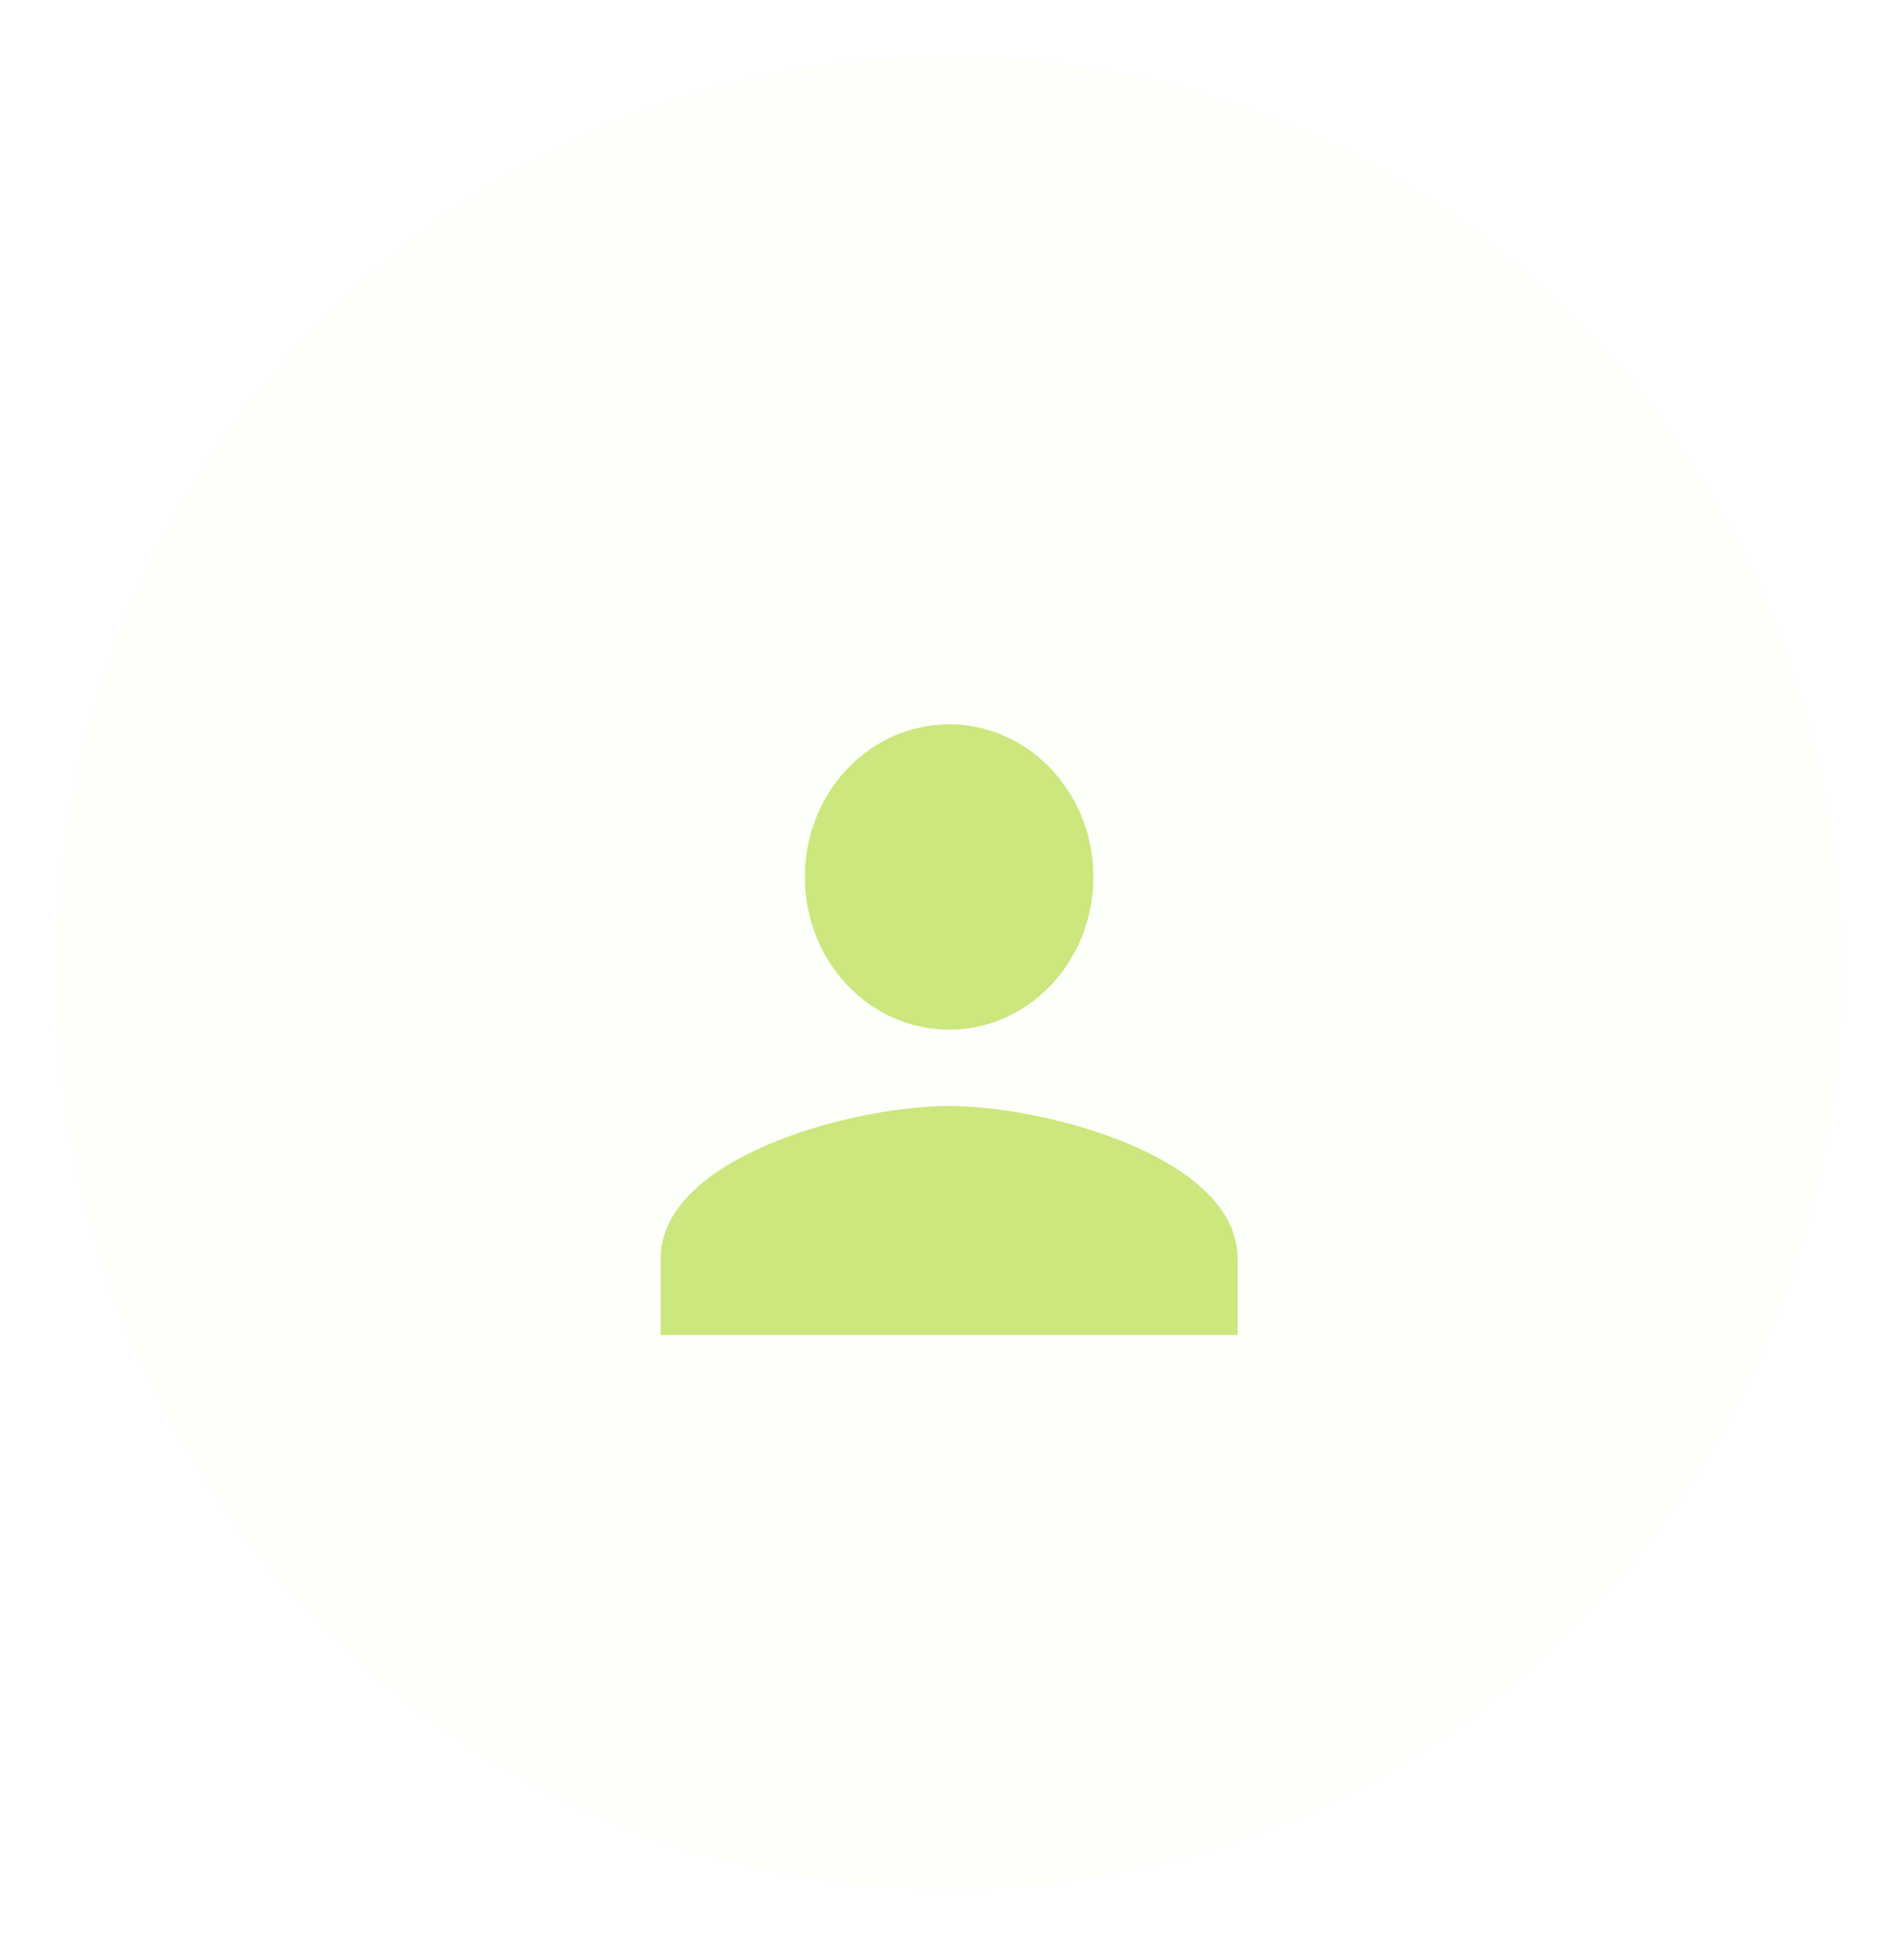 <svg width="134" height="137" viewBox="0 0 134 137" fill="none" xmlns="http://www.w3.org/2000/svg">
<g filter="url(#filter0_d_154_49)">
<ellipse cx="66.798" cy="64.453" rx="62.798" ry="64.453" fill="#D7F582" fill-opacity="0.05"/>
</g>
<g filter="url(#filter1_d_154_49)">
<g filter="url(#filter2_d_154_49)">
<path d="M66.798 64.453C72.406 64.453 76.949 59.645 76.949 53.711C76.949 47.776 72.406 42.968 66.798 42.968C61.189 42.968 56.647 47.776 56.647 53.711C56.647 59.645 61.189 64.453 66.798 64.453ZM66.798 69.824C60.022 69.824 46.496 73.422 46.496 80.566V85.937H87.1V80.566C87.1 73.422 73.573 69.824 66.798 69.824Z" fill="#CBE77D"/>
</g>
</g>
<defs>
<filter id="filter0_d_154_49" x="0" y="0" width="133.596" height="136.905" filterUnits="userSpaceOnUse" color-interpolation-filters="sRGB">
<feFlood flood-opacity="0" result="BackgroundImageFix"/>
<feColorMatrix in="SourceAlpha" type="matrix" values="0 0 0 0 0 0 0 0 0 0 0 0 0 0 0 0 0 0 127 0" result="hardAlpha"/>
<feOffset dy="4"/>
<feGaussianBlur stdDeviation="2"/>
<feColorMatrix type="matrix" values="0 0 0 0 0 0 0 0 0 0.471 0 0 0 0 0.941 0 0 0 0.05 0"/>
<feBlend mode="normal" in2="BackgroundImageFix" result="effect1_dropShadow_154_49"/>
<feBlend mode="normal" in="SourceGraphic" in2="effect1_dropShadow_154_49" result="shape"/>
</filter>
<filter id="filter1_d_154_49" x="32.345" y="32.226" width="68.906" height="72.453" filterUnits="userSpaceOnUse" color-interpolation-filters="sRGB">
<feFlood flood-opacity="0" result="BackgroundImageFix"/>
<feColorMatrix in="SourceAlpha" type="matrix" values="0 0 0 0 0 0 0 0 0 0 0 0 0 0 0 0 0 0 127 0" result="hardAlpha"/>
<feOffset dy="4"/>
<feGaussianBlur stdDeviation="2"/>
<feComposite in2="hardAlpha" operator="out"/>
<feColorMatrix type="matrix" values="0 0 0 0 0 0 0 0 0 0.471 0 0 0 0 0.941 0 0 0 0.25 0"/>
<feBlend mode="normal" in2="BackgroundImageFix" result="effect1_dropShadow_154_49"/>
<feBlend mode="normal" in="SourceGraphic" in2="effect1_dropShadow_154_49" result="shape"/>
</filter>
<filter id="filter2_d_154_49" x="42.496" y="42.968" width="48.604" height="50.968" filterUnits="userSpaceOnUse" color-interpolation-filters="sRGB">
<feFlood flood-opacity="0" result="BackgroundImageFix"/>
<feColorMatrix in="SourceAlpha" type="matrix" values="0 0 0 0 0 0 0 0 0 0 0 0 0 0 0 0 0 0 127 0" result="hardAlpha"/>
<feOffset dy="4"/>
<feGaussianBlur stdDeviation="2"/>
<feComposite in2="hardAlpha" operator="out"/>
<feColorMatrix type="matrix" values="0 0 0 0 0 0 0 0 0 0.471 0 0 0 0 0.941 0 0 0 0.1 0"/>
<feBlend mode="normal" in2="BackgroundImageFix" result="effect1_dropShadow_154_49"/>
<feBlend mode="normal" in="SourceGraphic" in2="effect1_dropShadow_154_49" result="shape"/>
</filter>
</defs>
</svg>